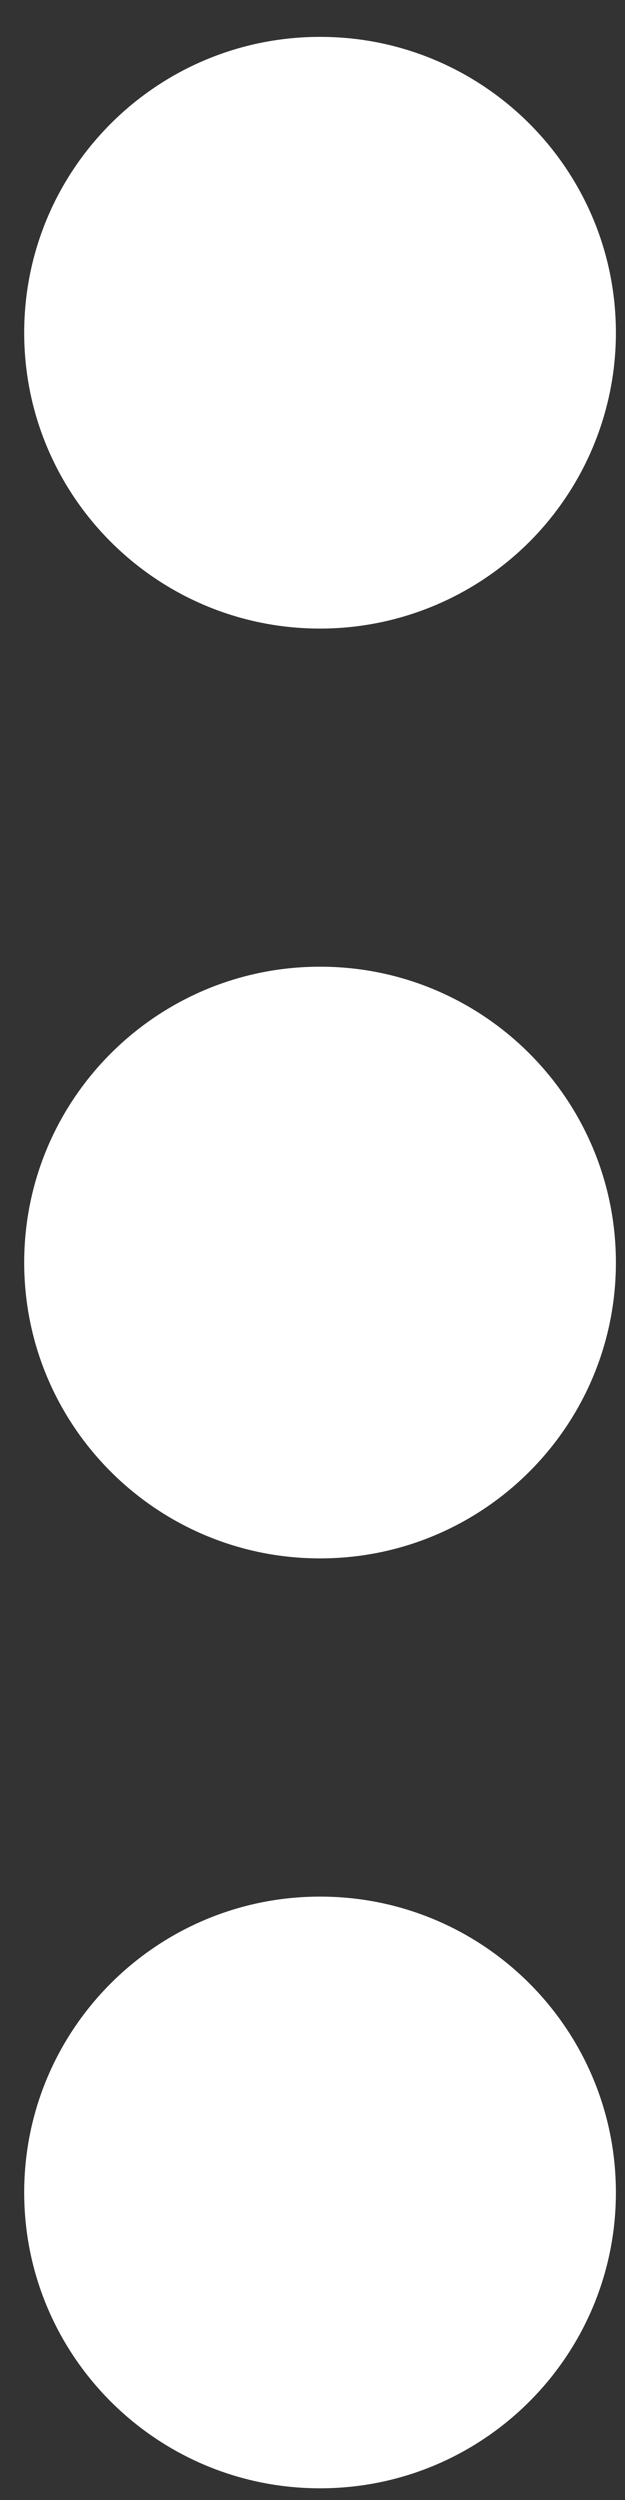 <svg width="7" height="28" viewBox="0 0 7 28" fill="none" xmlns="http://www.w3.org/2000/svg">
<rect x="0" y="0" width="7" height="28" fill="#333333" stroke="none"/>
<path fill-rule="evenodd" clip-rule="evenodd" d="M3.585 7.04C1.755 7.04 0.271 5.557 0.271 3.727C0.271 1.897 1.755 0.413 3.585 0.413C5.415 0.413 6.898 1.897 6.898 3.727C6.898 4.606 6.549 5.448 5.928 6.07C5.306 6.691 4.464 7.04 3.585 7.04Z" fill="white"/>
<path fill-rule="evenodd" clip-rule="evenodd" d="M3.585 17.454C1.755 17.454 0.271 15.971 0.271 14.141C0.271 12.311 1.755 10.827 3.585 10.827C5.415 10.827 6.898 12.311 6.898 14.141C6.898 15.971 5.415 17.454 3.585 17.454Z" fill="white"/>
<path fill-rule="evenodd" clip-rule="evenodd" d="M3.585 27.869C1.755 27.869 0.271 26.386 0.271 24.556C0.271 22.726 1.755 21.242 3.585 21.242C5.415 21.242 6.898 22.726 6.898 24.556C6.898 26.386 5.415 27.869 3.585 27.869Z" fill="white"/>
</svg>
